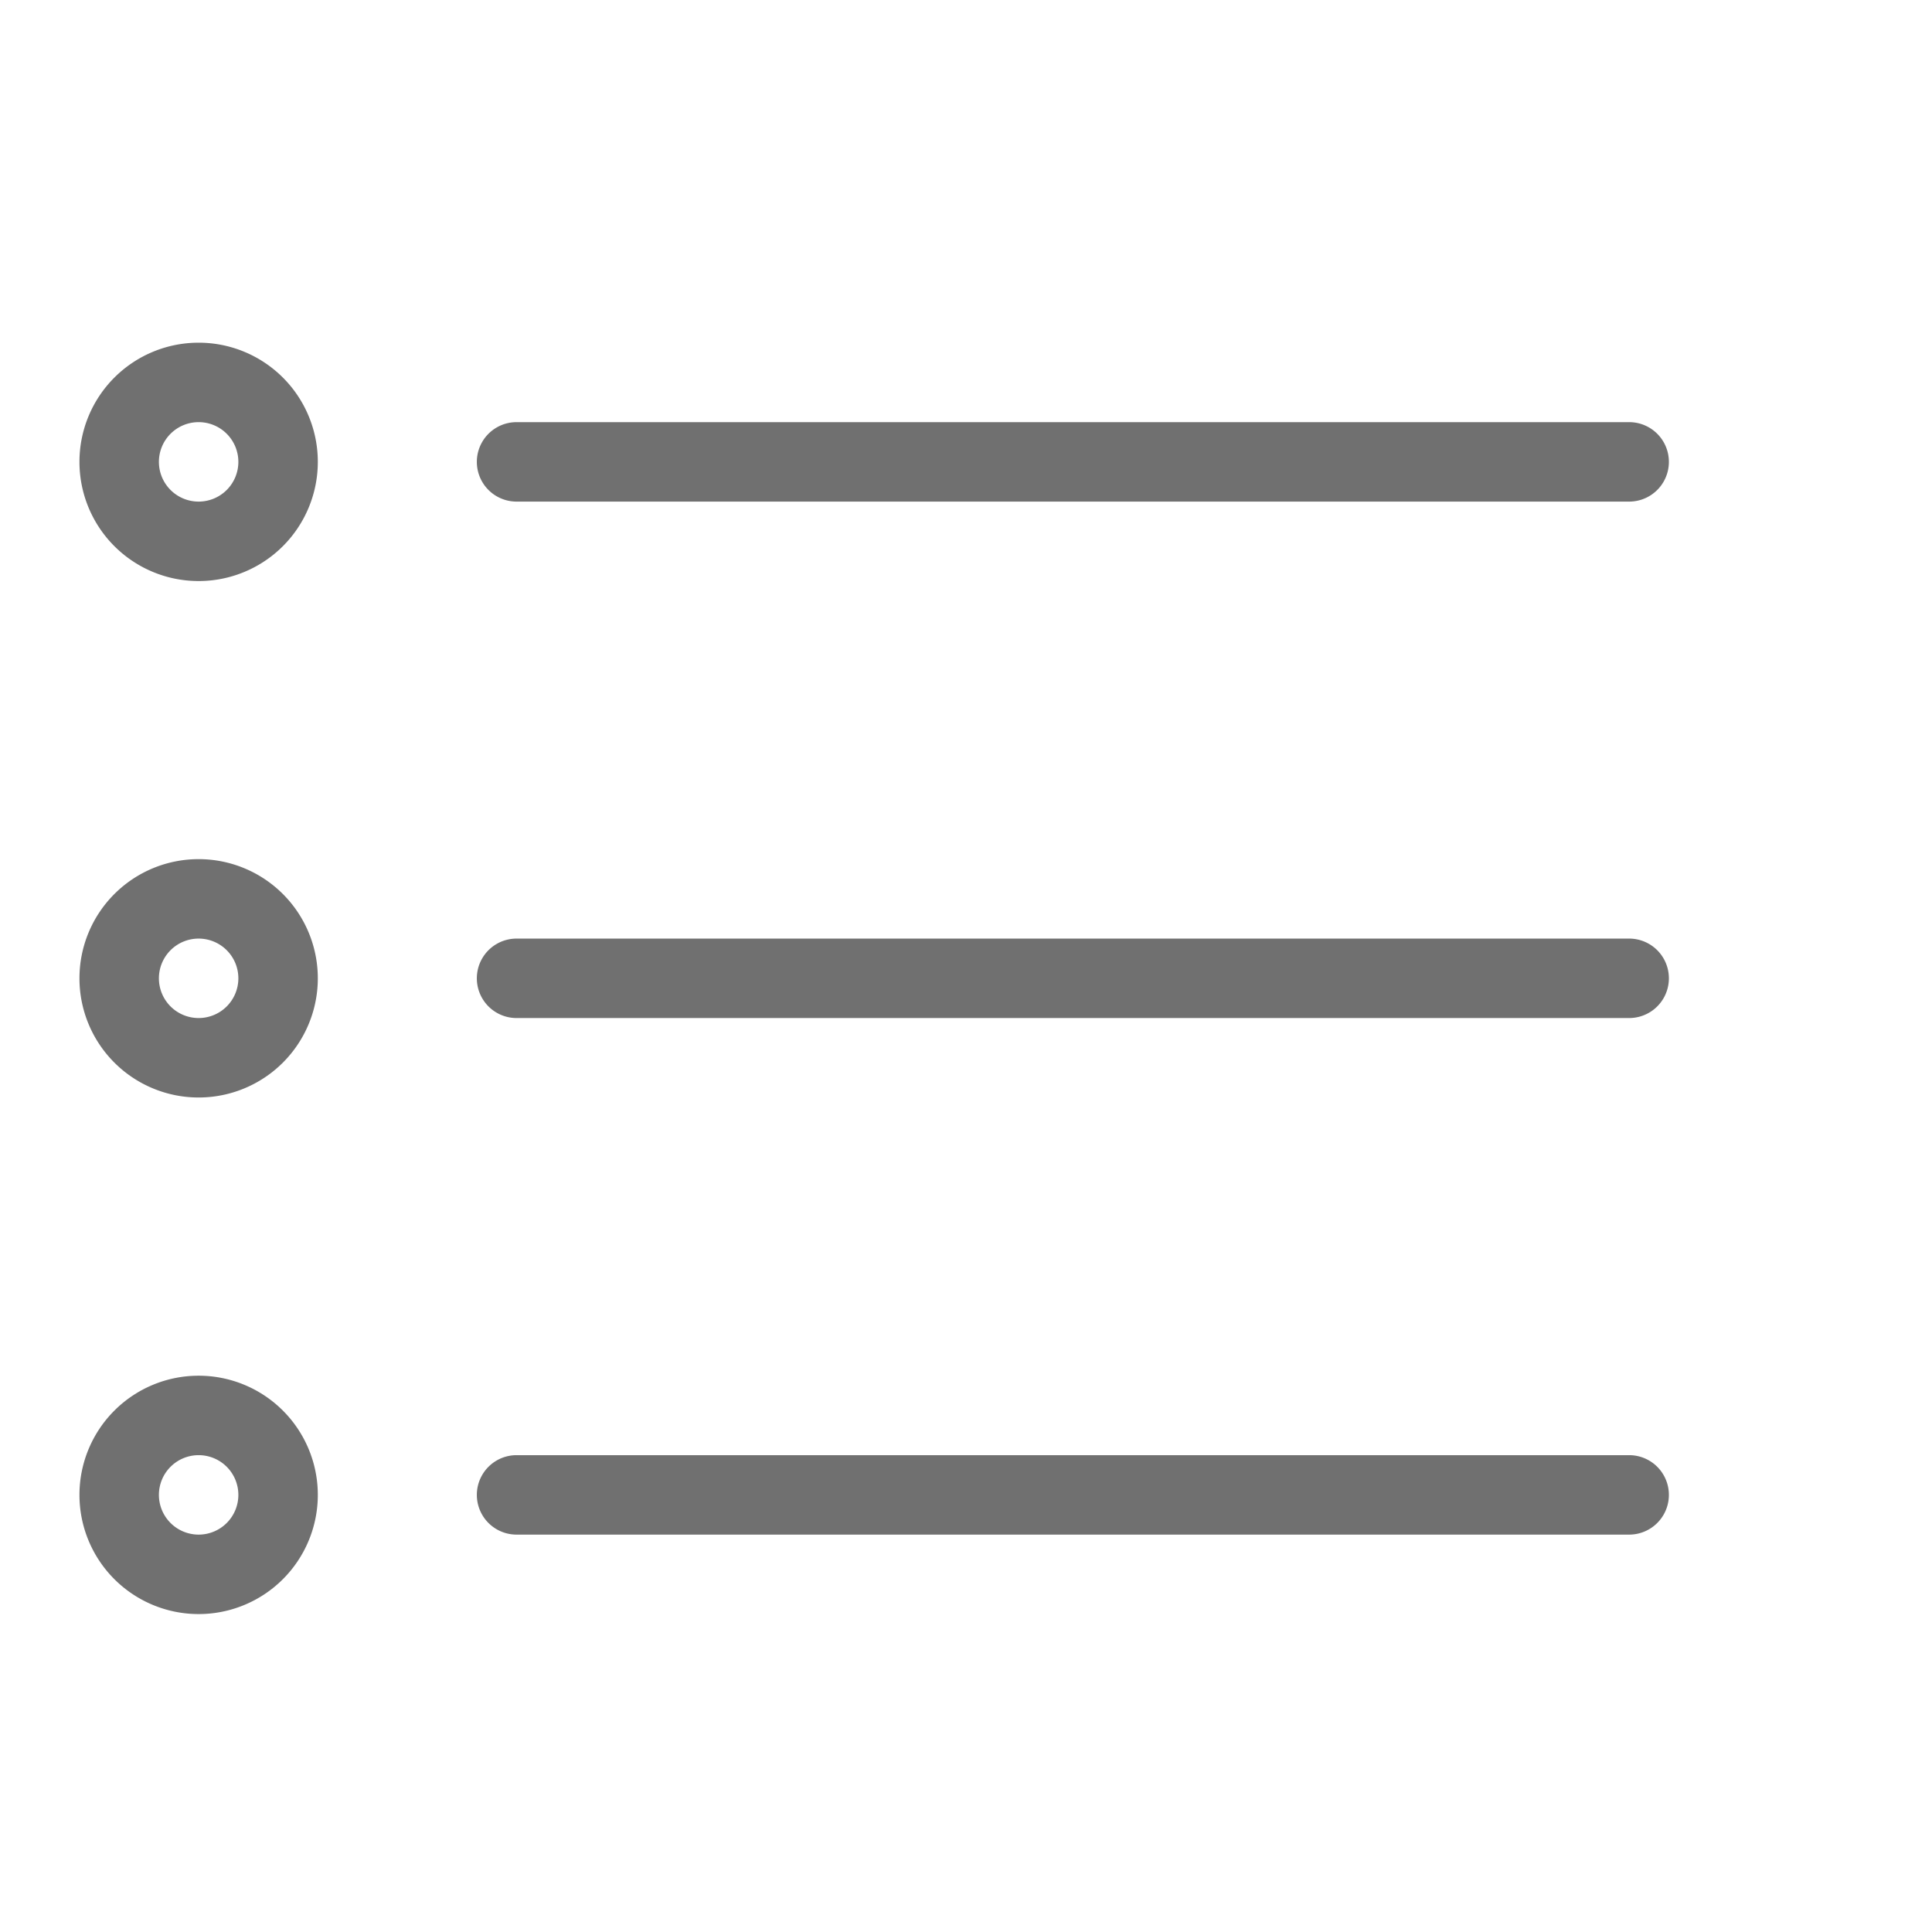 <svg id="list" xmlns="http://www.w3.org/2000/svg" xmlns:xlink="http://www.w3.org/1999/xlink" width="16" height="16" viewBox="0 0 16 16">
  <defs>
    <clipPath id="clip-path">
      <rect id="Rectangle_1734" data-name="Rectangle 1734" width="16" height="16" fill="none"/>
    </clipPath>
  </defs>
  <g id="Group_5260" data-name="Group 5260" clip-path="url(#clip-path)">
    <path id="Path_8740" data-name="Path 8740" d="M15.543,5.658H6.329a.329.329,0,1,1,0-.658h9.214a.329.329,0,0,1,0,.658" transform="translate(-2.051 -1.504)" fill="#707070"/>
    <path id="Path_8741" data-name="Path 8741" d="M15.543,12.158H6.329a.329.329,0,1,1,0-.658h9.214a.329.329,0,0,1,0,.658" transform="translate(-2.051 -3.727)" fill="#707070"/>
    <path id="Path_8742" data-name="Path 8742" d="M15.543,18.658H6.329a.329.329,0,0,1,0-.658h9.214a.329.329,0,0,1,0,.658" transform="translate(-2.051 -5.949)" fill="#707070"/>
    <path id="Path_8743" data-name="Path 8743" d="M1.987,5.974a.987.987,0,1,1,.987-.987.987.987,0,0,1-.987.987m0-1.316a.329.329,0,1,0,.329.329.329.329,0,0,0-.329-.329" transform="translate(-0.342 -1.162)" fill="#707070"/>
    <path id="Path_8744" data-name="Path 8744" d="M1.987,12.474a.987.987,0,1,1,.987-.987.987.987,0,0,1-.987.987m0-1.316a.329.329,0,1,0,.329.329.329.329,0,0,0-.329-.329" transform="translate(-0.342 -3.385)" fill="#707070"/>
    <path id="Path_8745" data-name="Path 8745" d="M1.987,18.974a.987.987,0,1,1,.987-.987.987.987,0,0,1-.987.987m0-1.316a.329.329,0,1,0,.329.329.329.329,0,0,0-.329-.329" transform="translate(-0.342 -5.607)" fill="#707070"/>
  </g>
</svg>
